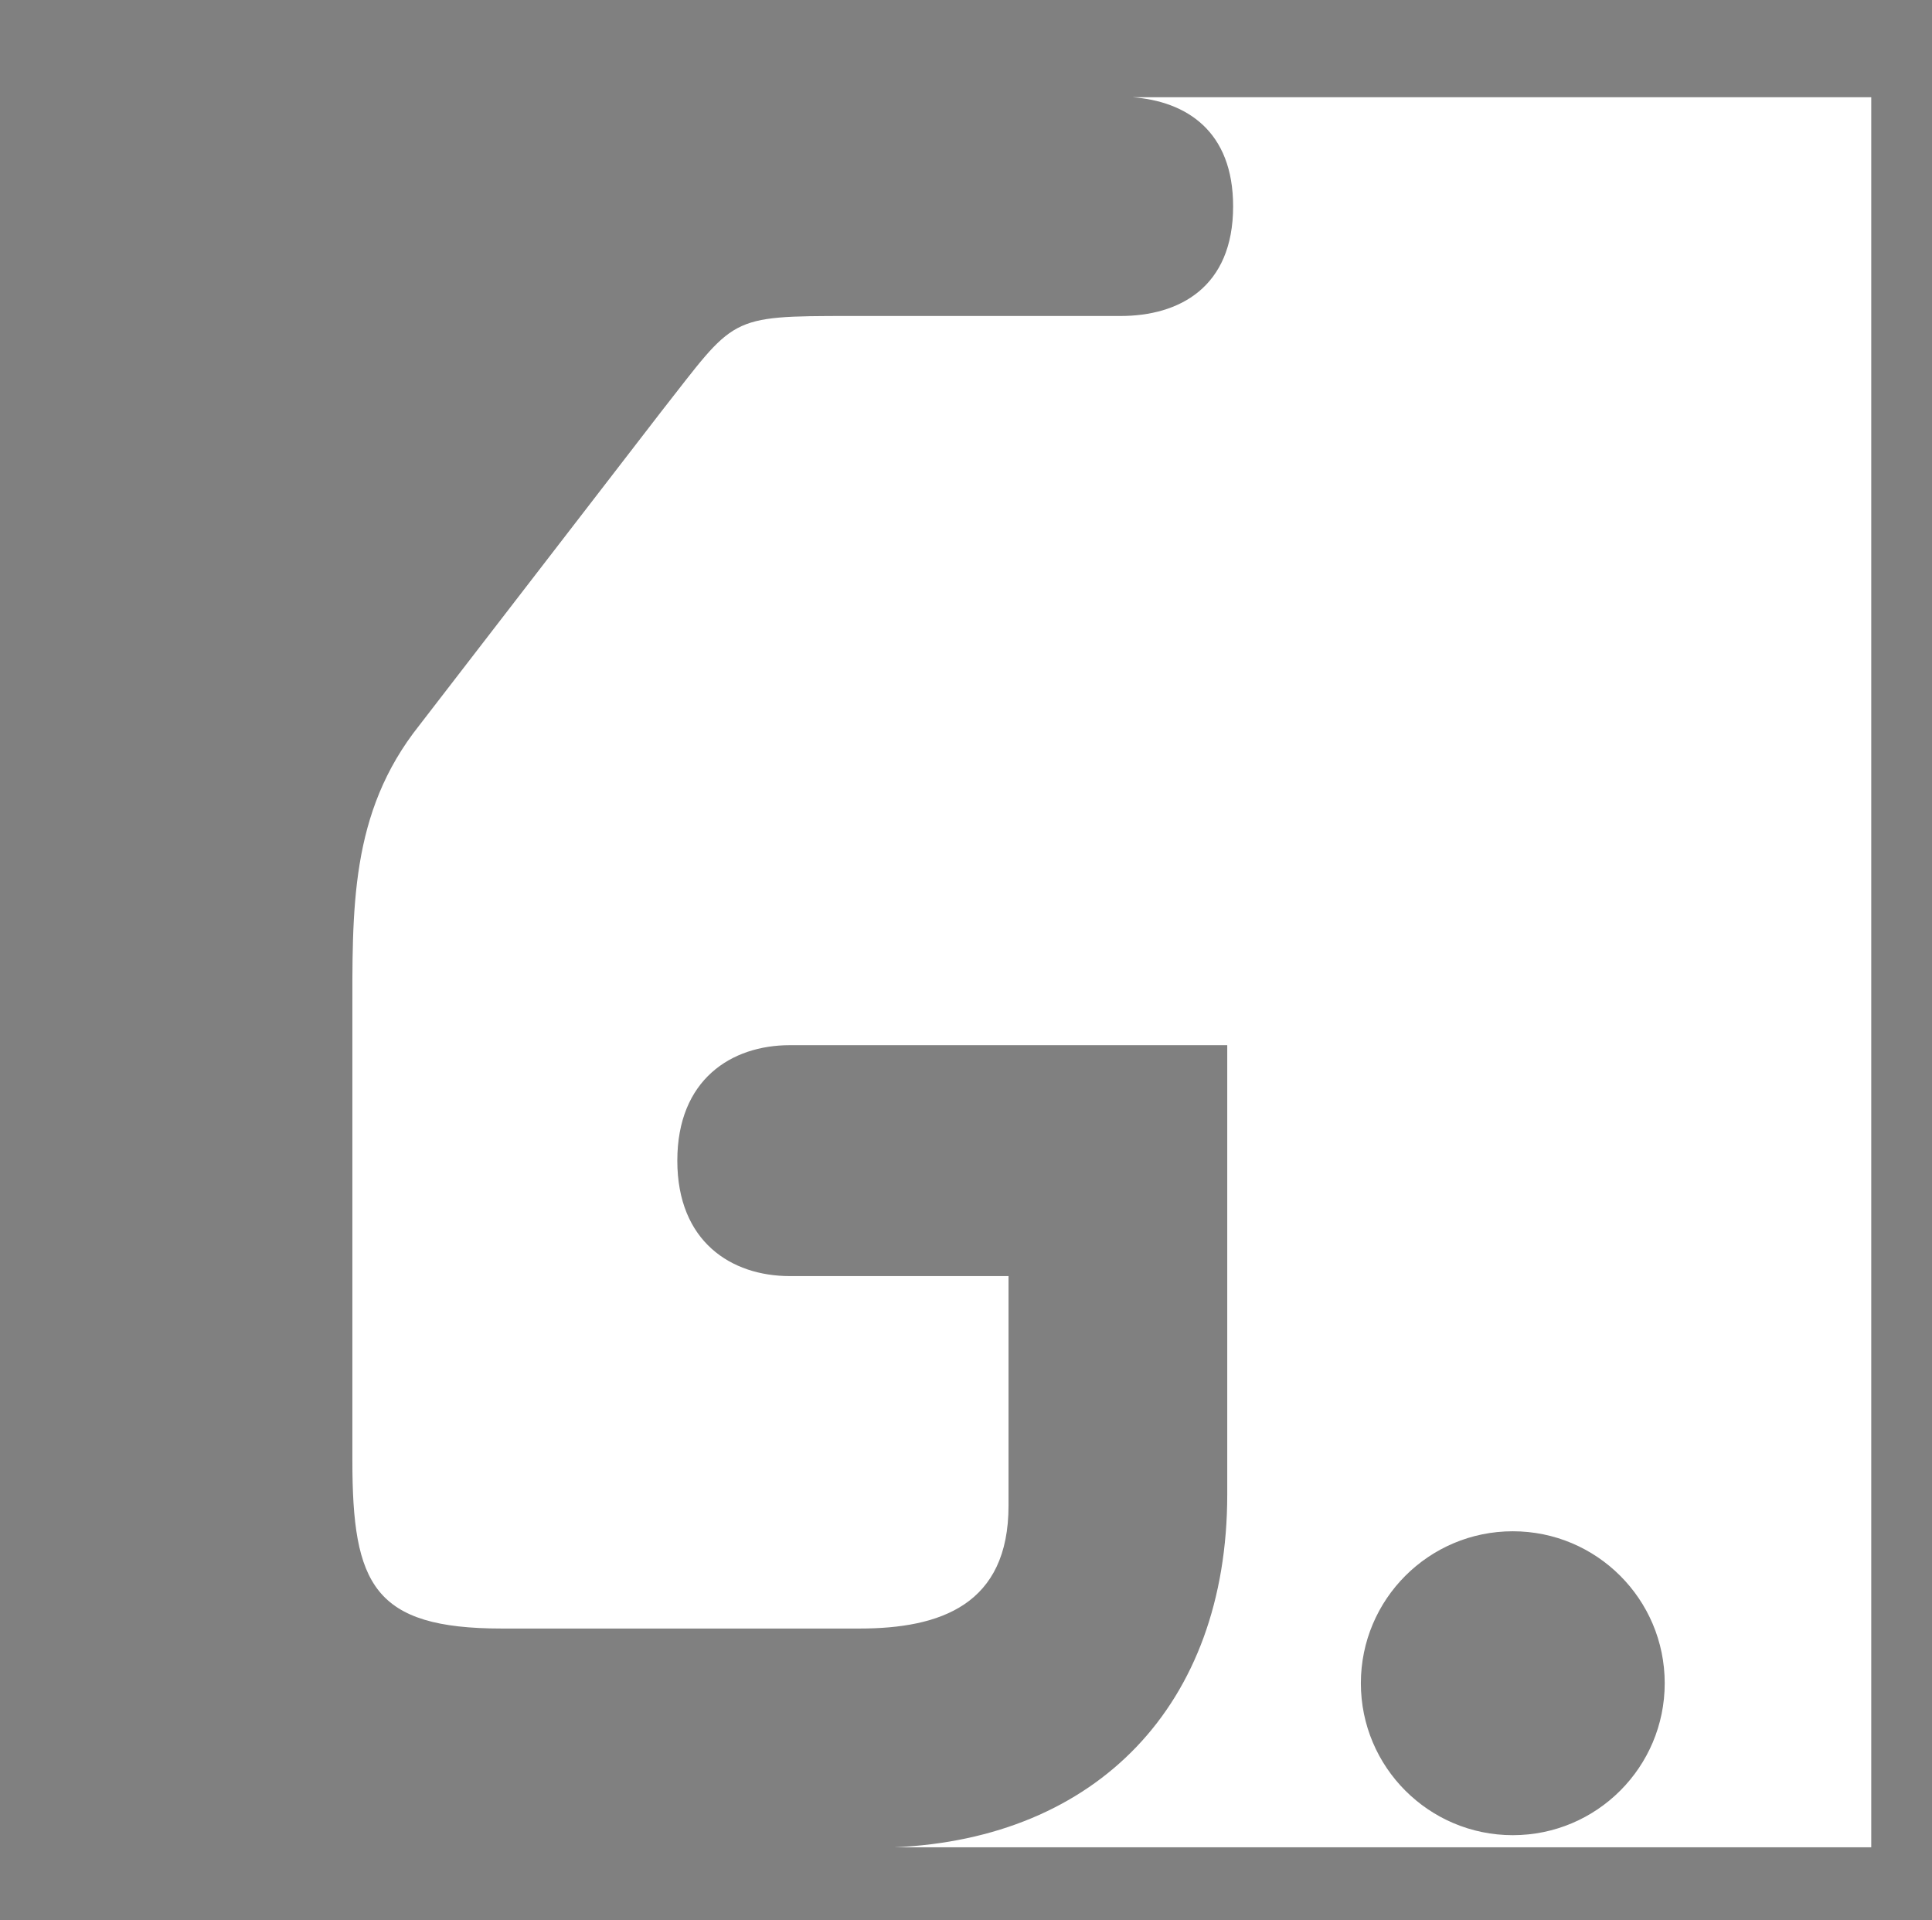 <?xml version="1.0" encoding="utf-8"?>
<!-- Generator: Adobe Illustrator 15.0.0, SVG Export Plug-In . SVG Version: 6.00 Build 0)  -->
<!DOCTYPE svg PUBLIC "-//W3C//DTD SVG 1.1//EN" "http://www.w3.org/Graphics/SVG/1.1/DTD/svg11.dtd">
<svg version="1.1" id="Layer_1" xmlns="http://www.w3.org/2000/svg" xmlns:xlink="http://www.w3.org/1999/xlink" x="0px" y="0px"
	 width="159px" height="158px" viewBox="0 0 159 158" enable-background="new 0 0 159 158" xml:space="preserve">
<rect x="0" y="0" width="159" height="158" fill="#808080" stroke="none"/>
<path fill="#FFFFFF" stroke="#000000" stroke-miterlimit="10" d="M-43,89.5"/>
<g>
	<path fill="#FFFFFF" d="M93.195,8c4.426,0.333,8.288,2.766,8.288,8.981c0,6.667-4.443,9.019-9.26,9.019H70.002
		c-10.186,0-9.445,0.056-15.557,7.833L34.5,59.694C28.76,66.917,29,74.814,29,83.889v36.297C29,130.371,30.742,134,41.297,134
		h29.444C77.408,134,83,132.039,83,123.89V105H65.001c-4.814,0-9.259-2.834-9.259-9.5c0-6.667,4.444-9.5,9.259-9.5H101v36.965
		c0,17.363-10.764,28.322-27.403,29.035H154V8H93.195z M124.5,151.003c-6.905,0-12.503-5.598-12.503-12.503
		s5.598-12.503,12.503-12.503s12.503,5.598,12.503,12.503S131.405,151.003,124.5,151.003z"/>
</g>
</svg>
